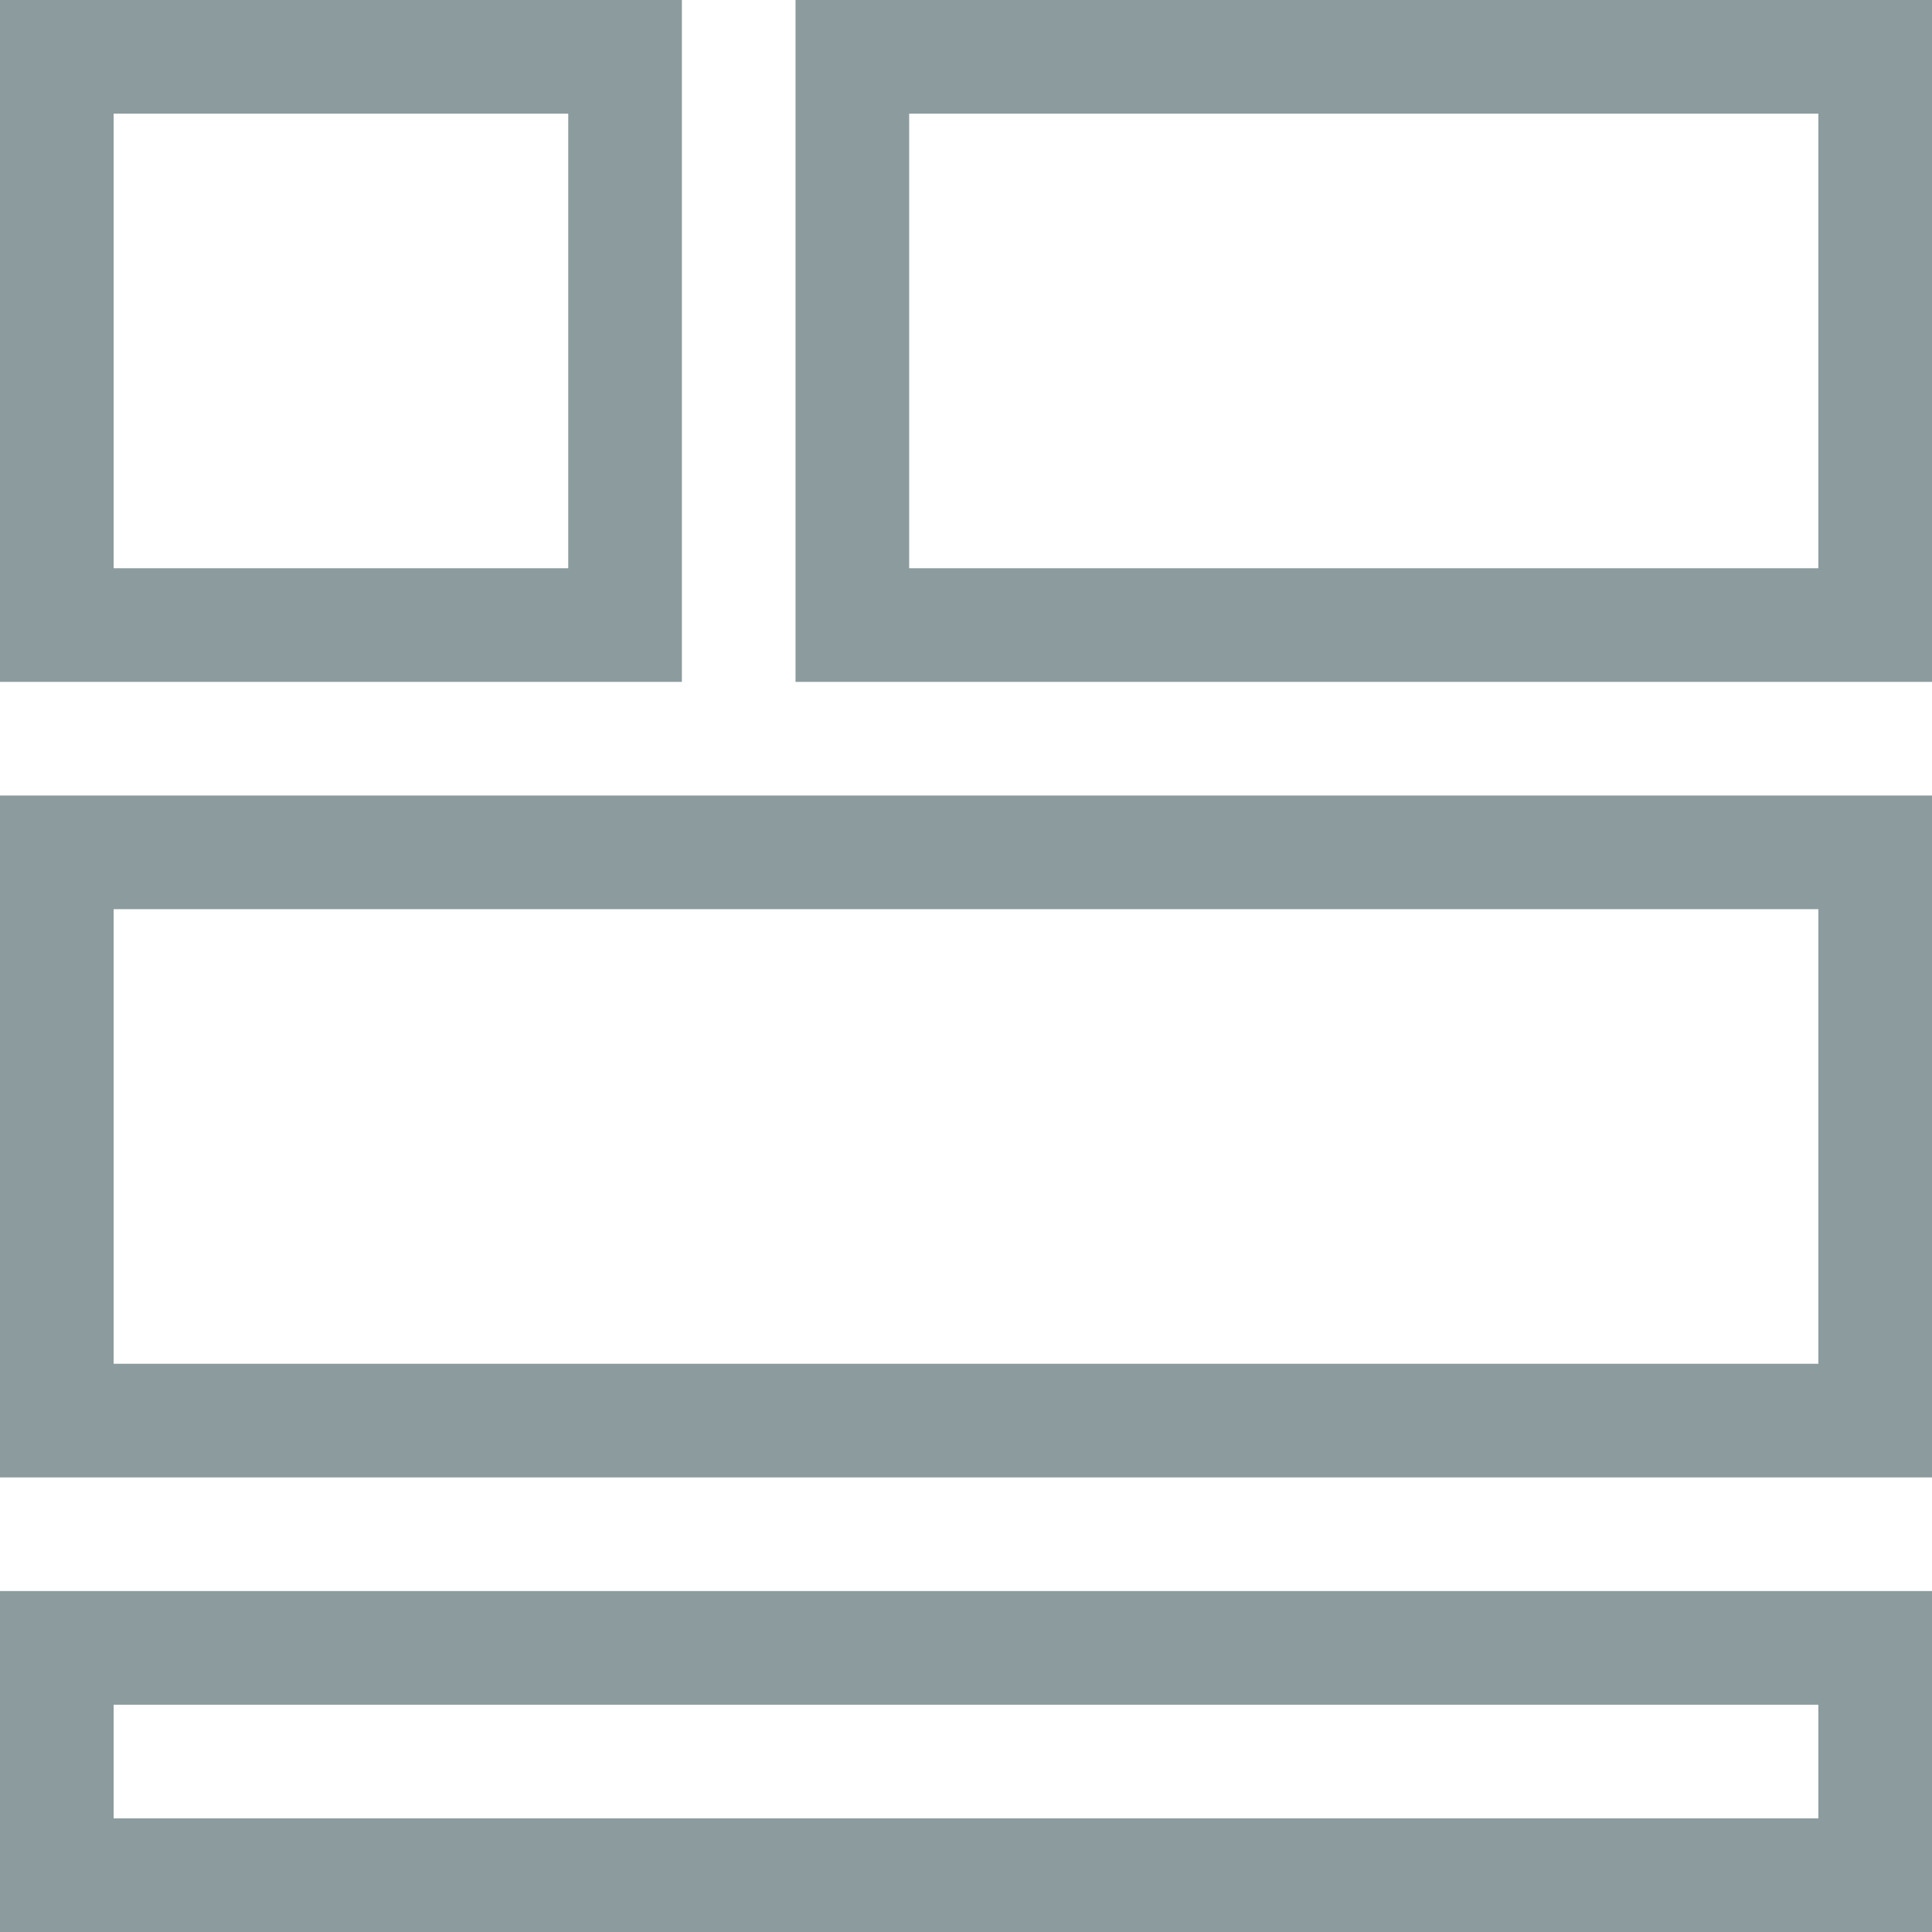<svg xmlns="http://www.w3.org/2000/svg" width="25.5" height="25.5" viewBox="0 0 25.5 25.5">
  <g id="Dashboard_Deactive_state" data-name="Dashboard Deactive state" transform="translate(0.75 0.75)">
    <path id="Path_315" data-name="Path 315" d="M0,21H24v3H0ZM0,10.5H24V18H0ZM10.5,0H24V7.5H10.5ZM0,0H7.5V7.5H0Z" fill="none" stroke="#8c9b9e" stroke-width="1.5" fill-rule="evenodd"/>
  </g>
</svg>
